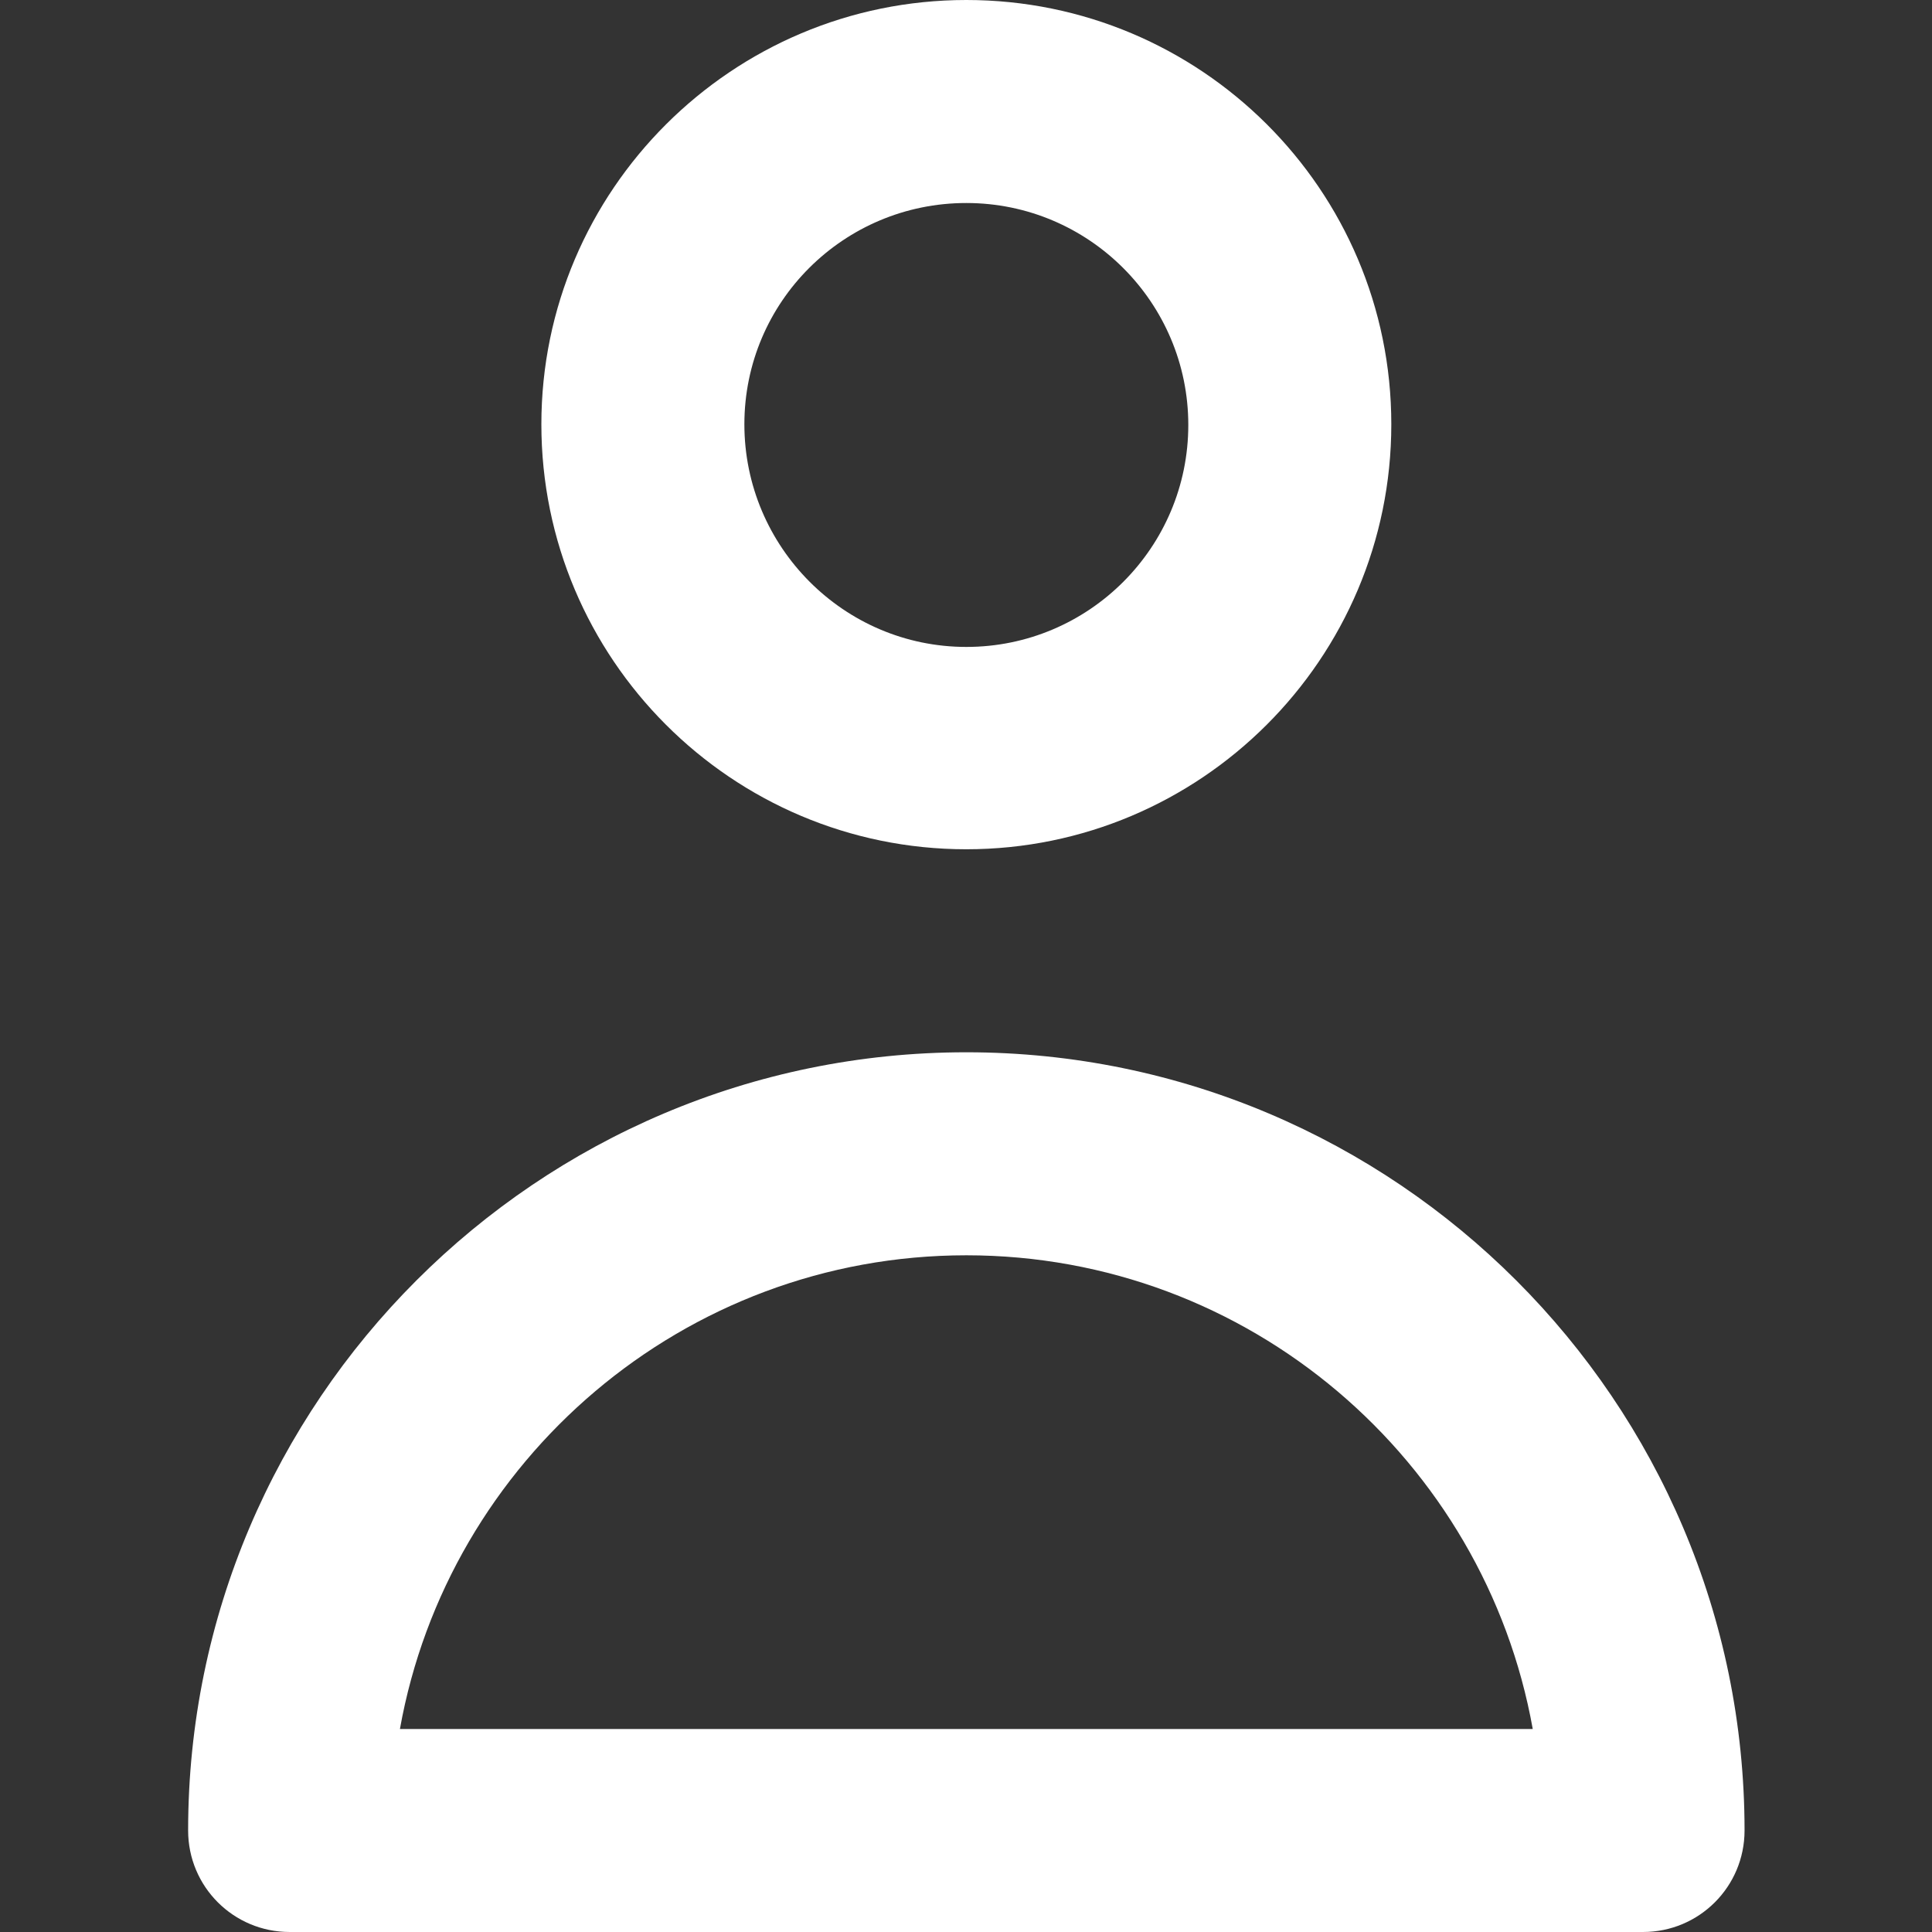 <?xml version="1.0" encoding="utf-8"?>
<!-- Generator: Adobe Illustrator 24.3.0, SVG Export Plug-In . SVG Version: 6.00 Build 0)  -->
<svg version="1.1" id="Layer_1" xmlns="http://www.w3.org/2000/svg" xmlns:xlink="http://www.w3.org/1999/xlink" x="0px" y="0px"
	 viewBox="0 0 285.5 285.5" style="enable-background:new 0 0 285.5 285.5;" xml:space="preserve">
<rect x="0" y="0" width="285.5" height="285.5" fill="#333333" stroke="none"/>
<style type="text/css">
	.st0{fill:#FFFFFF;}
</style>
<g id="XMLID_791_">
	<path id="XMLID_792_" class="st0" d="M142.8,125.5c34.6,0,62.8-28.1,62.8-62.8S177.4,0,142.8,0S80,28.1,80,62.7
		S108.1,125.5,142.8,125.5z M142.8,30c18.1,0,32.8,14.7,32.8,32.8s-14.7,32.8-32.8,32.8S110,80.8,110,62.7S124.7,30,142.8,30z"/>
	<path id="XMLID_795_" class="st0" d="M142.8,155.5c-63.4,0-115,51.6-115,115c0,8.3,6.7,15,15,15h200c8.3,0,15-6.7,15-15
		C257.8,207.1,206.2,155.5,142.8,155.5z M59.1,255.5c7.1-39.7,41.9-70,83.7-70s76.6,30.3,83.7,70H59.1z"/>
</g>
</svg>
